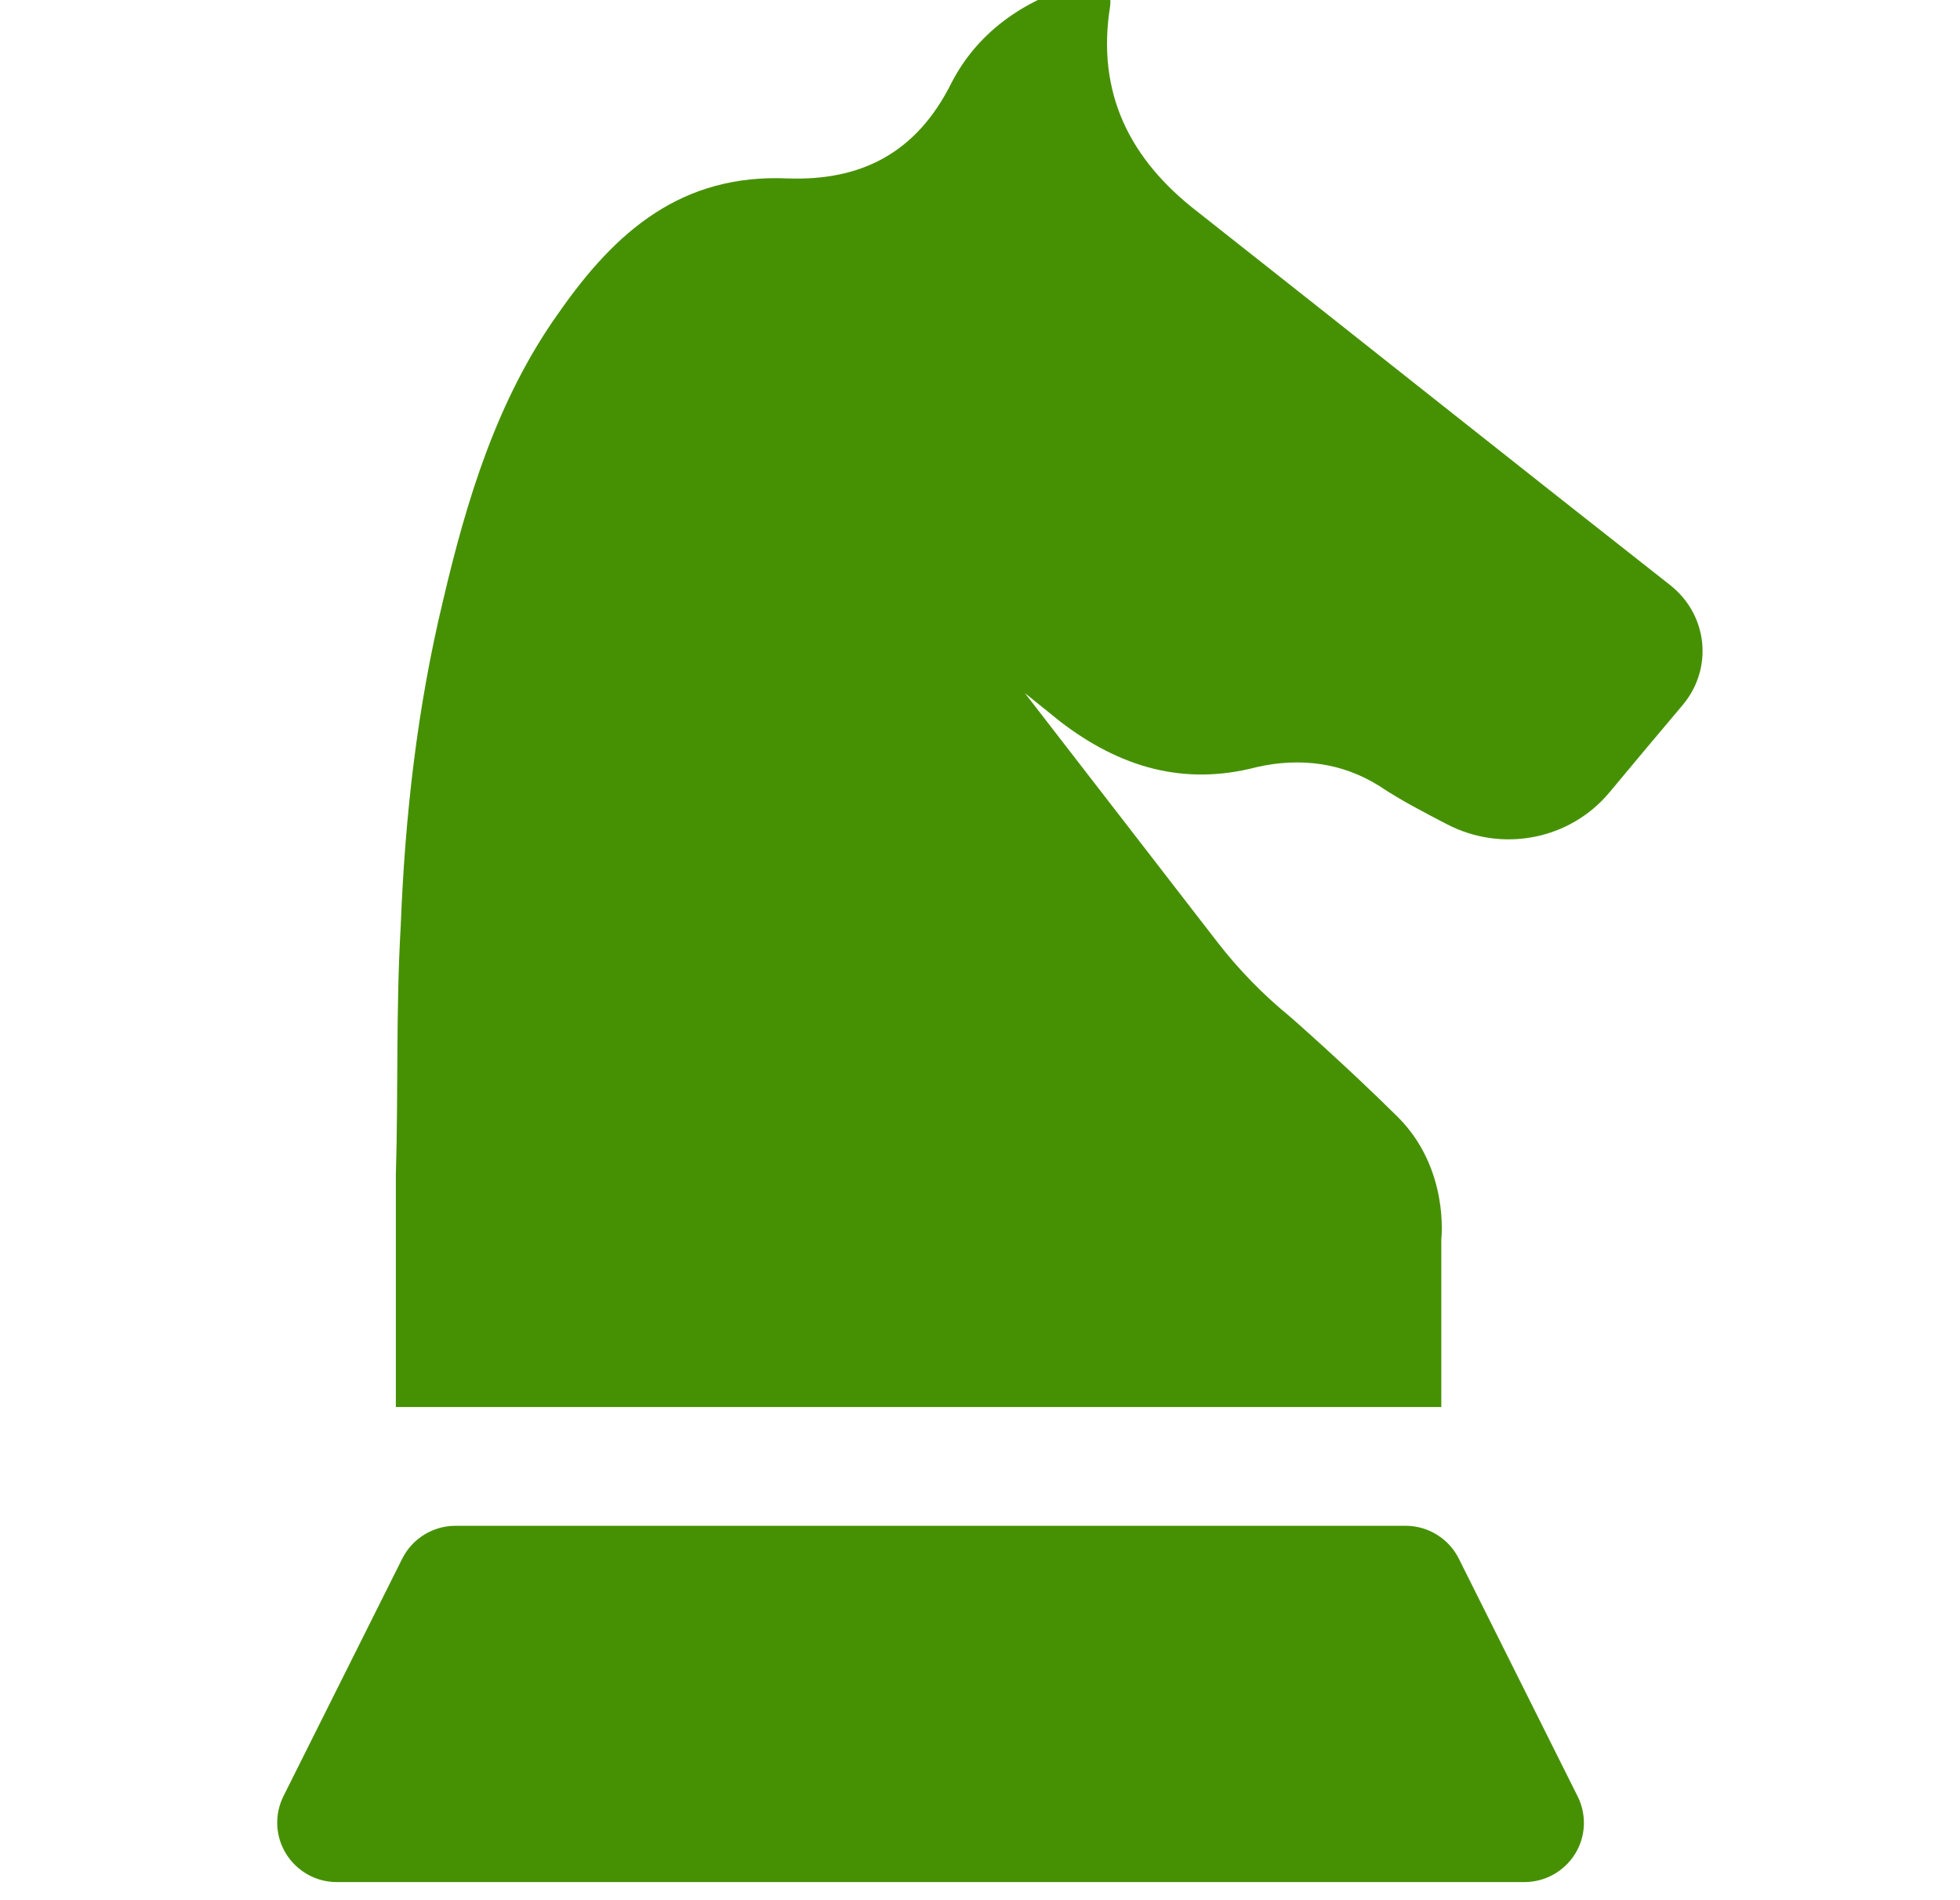 <svg width="33" height="32" viewBox="0 0 33 32" fill="none" xmlns="http://www.w3.org/2000/svg">
<g clip-path="url(#clip0_314_13417)">
<path d="M28.117 9.851C25.451 7.757 22.825 5.665 20.169 3.571C19.017 2.685 18.457 1.559 18.691 0.103C18.731 -0.259 18.529 -0.381 18.131 -0.259C17.215 0.021 16.459 0.547 16.021 1.393C15.421 2.601 14.471 3.045 13.271 3.005C11.477 2.923 10.365 3.893 9.409 5.265C8.369 6.721 7.859 8.413 7.461 10.107C7.023 11.923 6.819 13.741 6.747 15.589C6.665 17.003 6.707 18.375 6.665 19.781V23.695H24.267V20.867C24.267 20.867 24.409 19.677 23.529 18.805C22.649 17.933 21.715 17.117 21.715 17.117C21.265 16.749 20.858 16.331 20.501 15.871L17.255 11.671C17.457 11.835 17.653 11.991 17.855 12.155C18.853 12.919 19.925 13.241 21.157 12.919C21.871 12.755 22.593 12.837 23.227 13.239C23.581 13.475 23.973 13.679 24.367 13.883C25.293 14.363 26.433 14.143 27.099 13.343C27.509 12.851 27.919 12.359 28.329 11.875C28.851 11.257 28.755 10.351 28.117 9.851ZM26.561 30.249L24.561 26.247C24.478 26.081 24.35 25.942 24.193 25.845C24.035 25.747 23.853 25.695 23.667 25.695H7.667C7.482 25.695 7.3 25.747 7.142 25.845C6.984 25.942 6.857 26.081 6.773 26.247L4.773 30.247C4.697 30.4 4.661 30.569 4.668 30.739C4.676 30.909 4.727 31.075 4.817 31.219C4.999 31.513 5.321 31.695 5.667 31.695H25.667C26.013 31.695 26.335 31.515 26.519 31.221C26.609 31.076 26.66 30.911 26.667 30.741C26.674 30.571 26.638 30.401 26.561 30.249Z" fill="#469103"/>
</g>
<defs>
<clipPath id="clip0_314_13417">
<rect width="32" height="32" fill="white" transform="translate(0.667)"/>
</clipPath>
</defs>
</svg>
